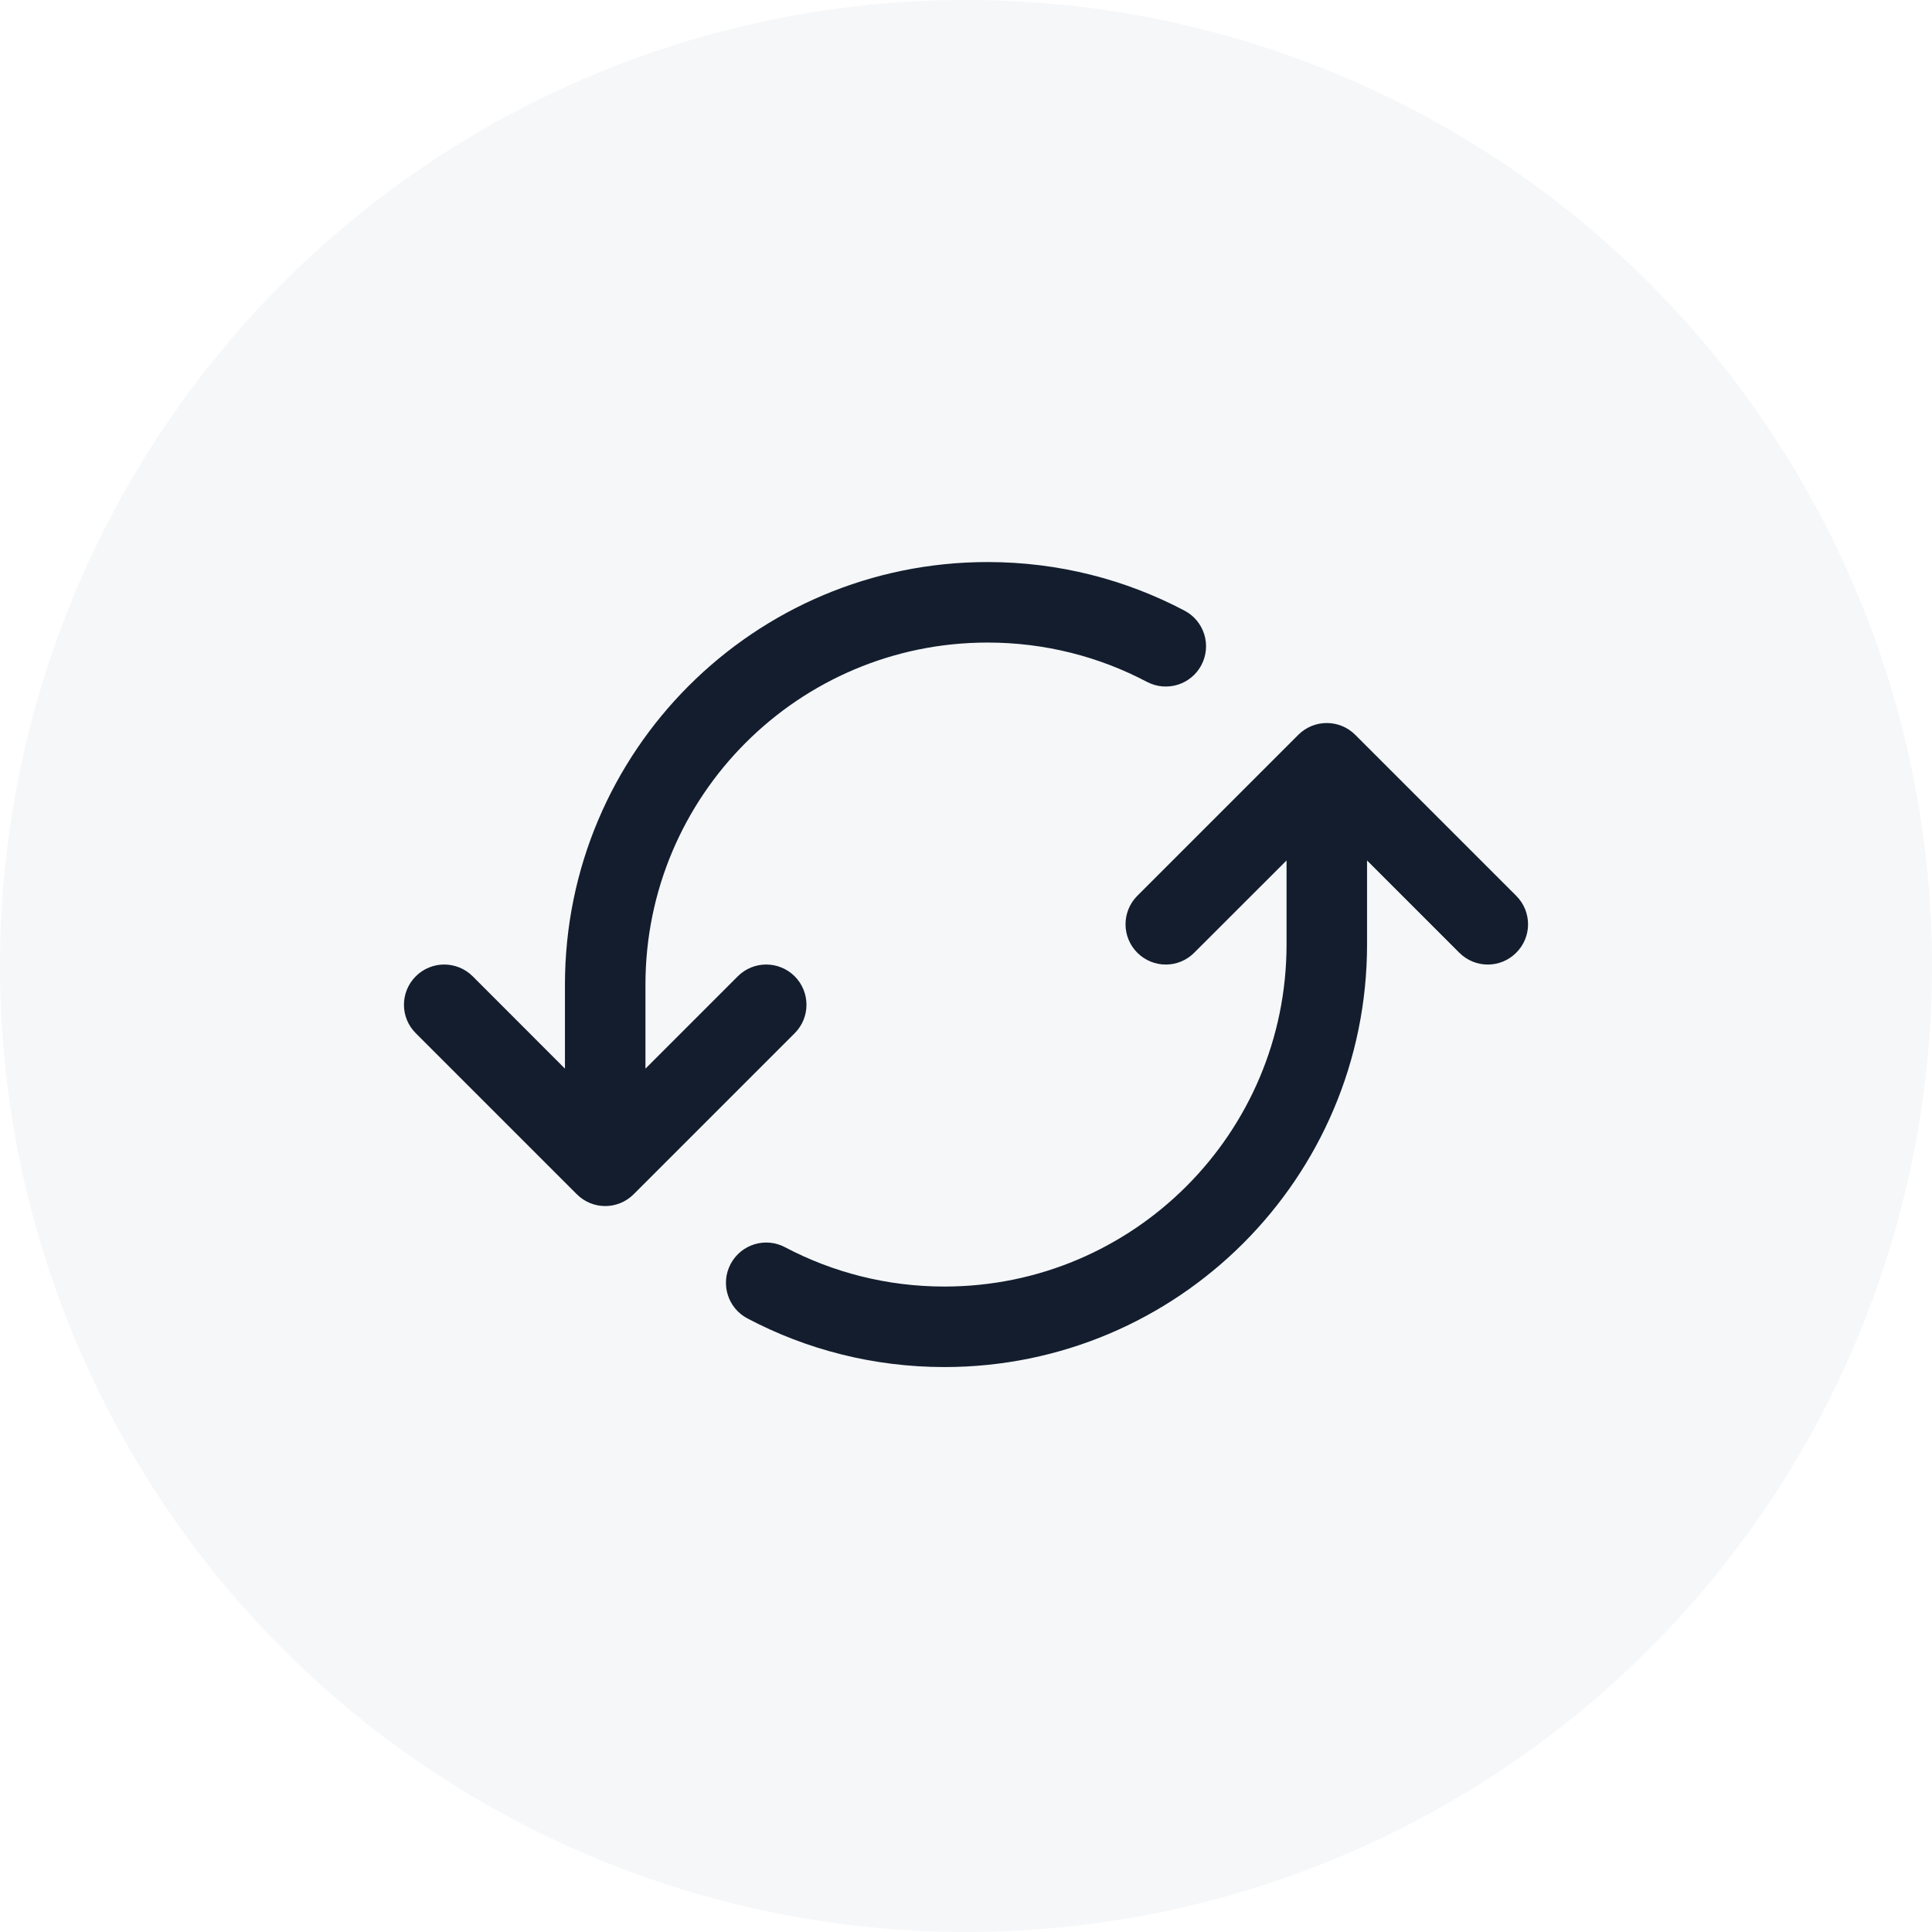 <svg width="24" height="24" viewBox="0 0 24 24" fill="none" xmlns="http://www.w3.org/2000/svg">
<circle opacity="0.1" cx="12" cy="12" r="12" fill="#9CB1C7"/>
<path d="M5.872 12.128C5.676 11.933 5.36 11.933 5.165 12.128C4.969 12.324 4.969 12.64 5.165 12.835L7.165 14.835C7.36 15.031 7.676 15.031 7.872 14.835L9.872 12.835C10.067 12.64 10.067 12.324 9.872 12.128C9.676 11.933 9.36 11.933 9.165 12.128L8.018 13.275L8.018 12.232C8.018 9.885 9.921 7.982 12.268 7.982C12.984 7.982 13.658 8.159 14.249 8.471C14.493 8.599 14.795 8.506 14.924 8.262C15.053 8.017 14.96 7.715 14.715 7.586C13.984 7.2 13.151 6.982 12.268 6.982C9.369 6.982 7.018 9.332 7.018 12.232L7.018 13.275L5.872 12.128Z" fill="#131D2D"/>
<path d="M18.835 11.835C18.64 12.031 18.324 12.031 18.128 11.835L16.982 10.689L16.982 11.732C16.982 14.631 14.632 16.982 11.732 16.982C10.849 16.982 10.016 16.764 9.285 16.378C9.04 16.249 8.947 15.946 9.076 15.702C9.205 15.458 9.507 15.364 9.751 15.493C10.342 15.805 11.016 15.982 11.732 15.982C14.079 15.982 15.982 14.079 15.982 11.732L15.982 10.689L14.835 11.835C14.64 12.031 14.324 12.031 14.128 11.835C13.933 11.64 13.933 11.324 14.128 11.128L16.128 9.128C16.324 8.933 16.64 8.933 16.835 9.128L18.835 11.128C19.031 11.324 19.031 11.64 18.835 11.835Z" fill="#131D2D"/>
</svg>
